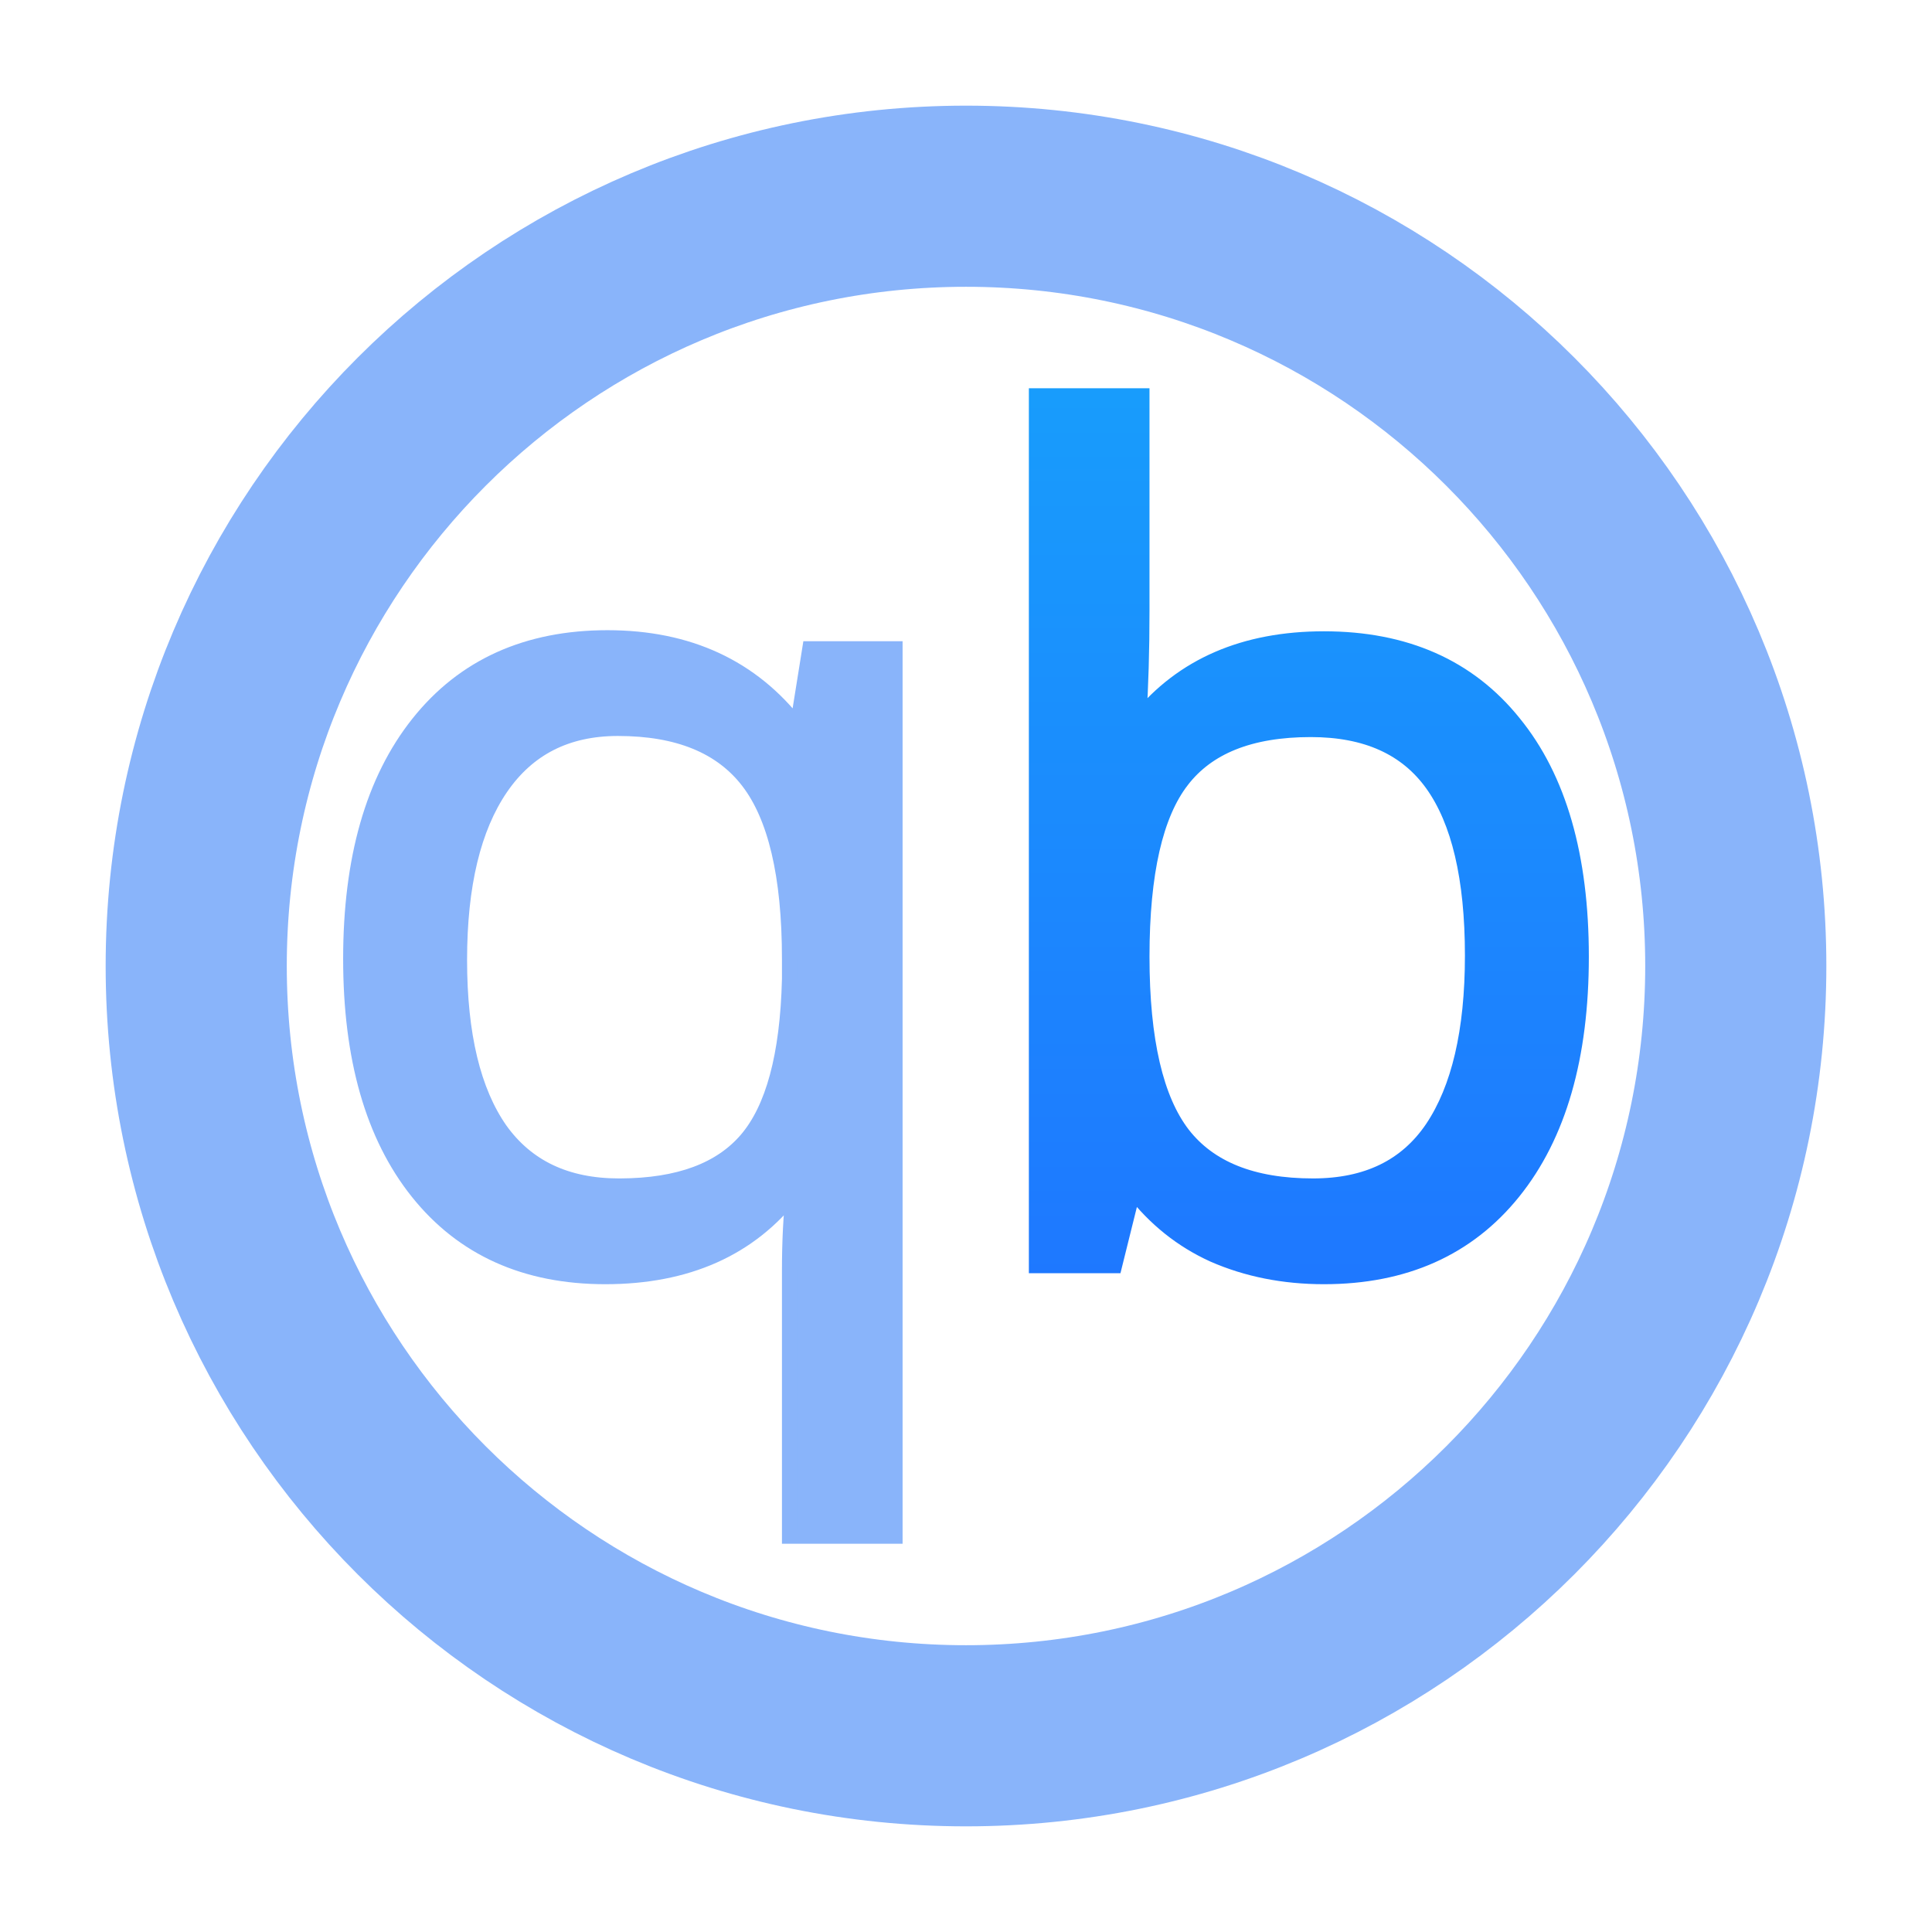 <svg width="128" height="128" viewBox="0 0 128 128" fill="none" xmlns="http://www.w3.org/2000/svg">
<path d="M64 115C92.166 115 115 92.166 115 64C115 35.834 92.166 13 64 13C35.834 13 13 35.834 13 64C13 92.166 35.834 115 64 115Z" stroke="url(#paint0_linear_730_2)" stroke-width="12"/>
<path d="M80.381 83.119L80.387 83.122C82.614 84.098 85.06 84.582 87.717 84.582C93.038 84.582 97.238 82.722 100.253 78.978C103.282 75.223 104.765 70.003 104.765 63.381C104.765 56.76 103.296 51.575 100.289 47.892C97.296 44.17 93.084 42.325 87.717 42.325C82.456 42.325 78.345 44.09 75.448 47.645C75.587 45.476 75.657 43.083 75.657 40.465V26.694V26.222H75.185H69.137H68.665V26.694V83.381V83.854H69.137H73.473H73.842L73.931 83.495L75.076 78.884C76.529 80.758 78.298 82.172 80.381 83.119ZM78.291 51.72L78.292 51.718C79.994 49.495 82.802 48.333 86.843 48.333C90.541 48.333 93.198 49.562 94.911 51.961C96.648 54.393 97.555 58.15 97.555 63.308C97.555 68.337 96.651 72.128 94.903 74.738C93.183 77.284 90.573 78.574 86.989 78.574C82.951 78.574 80.115 77.401 78.364 75.15C76.592 72.849 75.657 68.962 75.657 63.381C75.657 57.795 76.569 53.947 78.291 51.72Z" fill="url(#paint1_linear_730_2)" stroke="url(#paint2_linear_730_2)"/>
<path d="M49.469 75.497C47.756 77.503 44.999 78.561 41.085 78.574H41.011C37.499 78.574 34.897 77.319 33.128 74.839C31.361 72.304 30.445 68.579 30.445 63.599C30.445 58.621 31.372 54.843 33.168 52.208C34.968 49.576 37.538 48.26 40.939 48.26C44.948 48.26 47.786 49.454 49.563 51.756C51.36 54.083 52.306 57.971 52.306 63.526V64.869C52.185 69.959 51.206 73.463 49.469 75.497ZM54.054 42.981H53.651L53.588 43.378L52.832 48.099C49.82 44.198 45.606 42.252 40.246 42.252C34.923 42.252 30.723 44.138 27.709 47.931C24.706 51.71 23.234 56.928 23.234 63.526C23.234 70.076 24.694 75.246 27.673 78.977C30.664 82.721 34.826 84.582 40.101 84.582C45.504 84.582 49.682 82.735 52.569 79.014C52.393 80.519 52.306 82.255 52.306 84.219V101.306V101.778H52.779H58.826H59.299V101.306V43.453V42.981H58.826H54.054Z" fill="url(#paint3_linear_730_2)"/>
<path d="M49.828 75.804L49.469 75.497M49.469 75.497C47.756 77.503 44.999 78.561 41.085 78.574H41.011C37.499 78.574 34.897 77.319 33.128 74.839C31.361 72.304 30.445 68.579 30.445 63.599C30.445 58.621 31.372 54.843 33.168 52.208C34.968 49.576 37.538 48.26 40.939 48.26C44.948 48.26 47.786 49.454 49.563 51.756C51.36 54.083 52.306 57.971 52.306 63.526V64.869C52.185 69.959 51.206 73.463 49.469 75.497ZM54.054 42.981H53.651L53.588 43.378L52.832 48.099C49.82 44.198 45.606 42.252 40.246 42.252C34.923 42.252 30.723 44.138 27.709 47.931C24.706 51.71 23.234 56.928 23.234 63.526C23.234 70.076 24.694 75.246 27.673 78.977C30.664 82.721 34.826 84.582 40.101 84.582C45.504 84.582 49.682 82.735 52.569 79.014C52.393 80.519 52.306 82.255 52.306 84.219V101.306V101.778H52.779H58.826H59.299V101.306V43.453V42.981H58.826H54.054Z" stroke="url(#paint4_linear_730_2)"/>
<defs>
<linearGradient id="paint0_linear_730_2" x1="40.728" y1="53.417" x2="110.698" y2="44.081" gradientUnits="userSpaceOnUse">
<stop stop-color="#89b4fa"/>
<stop offset="1" stop-color="#89b4fa"/>
</linearGradient>
<linearGradient id="paint1_linear_730_2" x1="86.715" y1="26.222" x2="86.715" y2="84.582" gradientUnits="userSpaceOnUse">
<stop stop-color="#189CFC"/>
<stop offset="1" stop-color="#1E78FF"/>
</linearGradient>
<linearGradient id="paint2_linear_730_2" x1="86.715" y1="26.222" x2="86.715" y2="84.582" gradientUnits="userSpaceOnUse">
<stop stop-color="#189CFC"/>
<stop offset="1" stop-color="#1E78FF"/>
</linearGradient>
<linearGradient id="paint3_linear_730_2" x1="33.038" y1="65.839" x2="58.055" y2="63.816" gradientUnits="userSpaceOnUse">
<stop stop-color="#89b4fa"/>
<stop offset="1" stop-color="#89b4fa"/>
</linearGradient>
<linearGradient id="paint4_linear_730_2" x1="33.038" y1="65.839" x2="58.055" y2="63.816" gradientUnits="userSpaceOnUse">
<stop stop-color="#89b4fa"/>
<stop offset="1" stop-color="#89b4fa"/>
</linearGradient>
</defs>
</svg>
